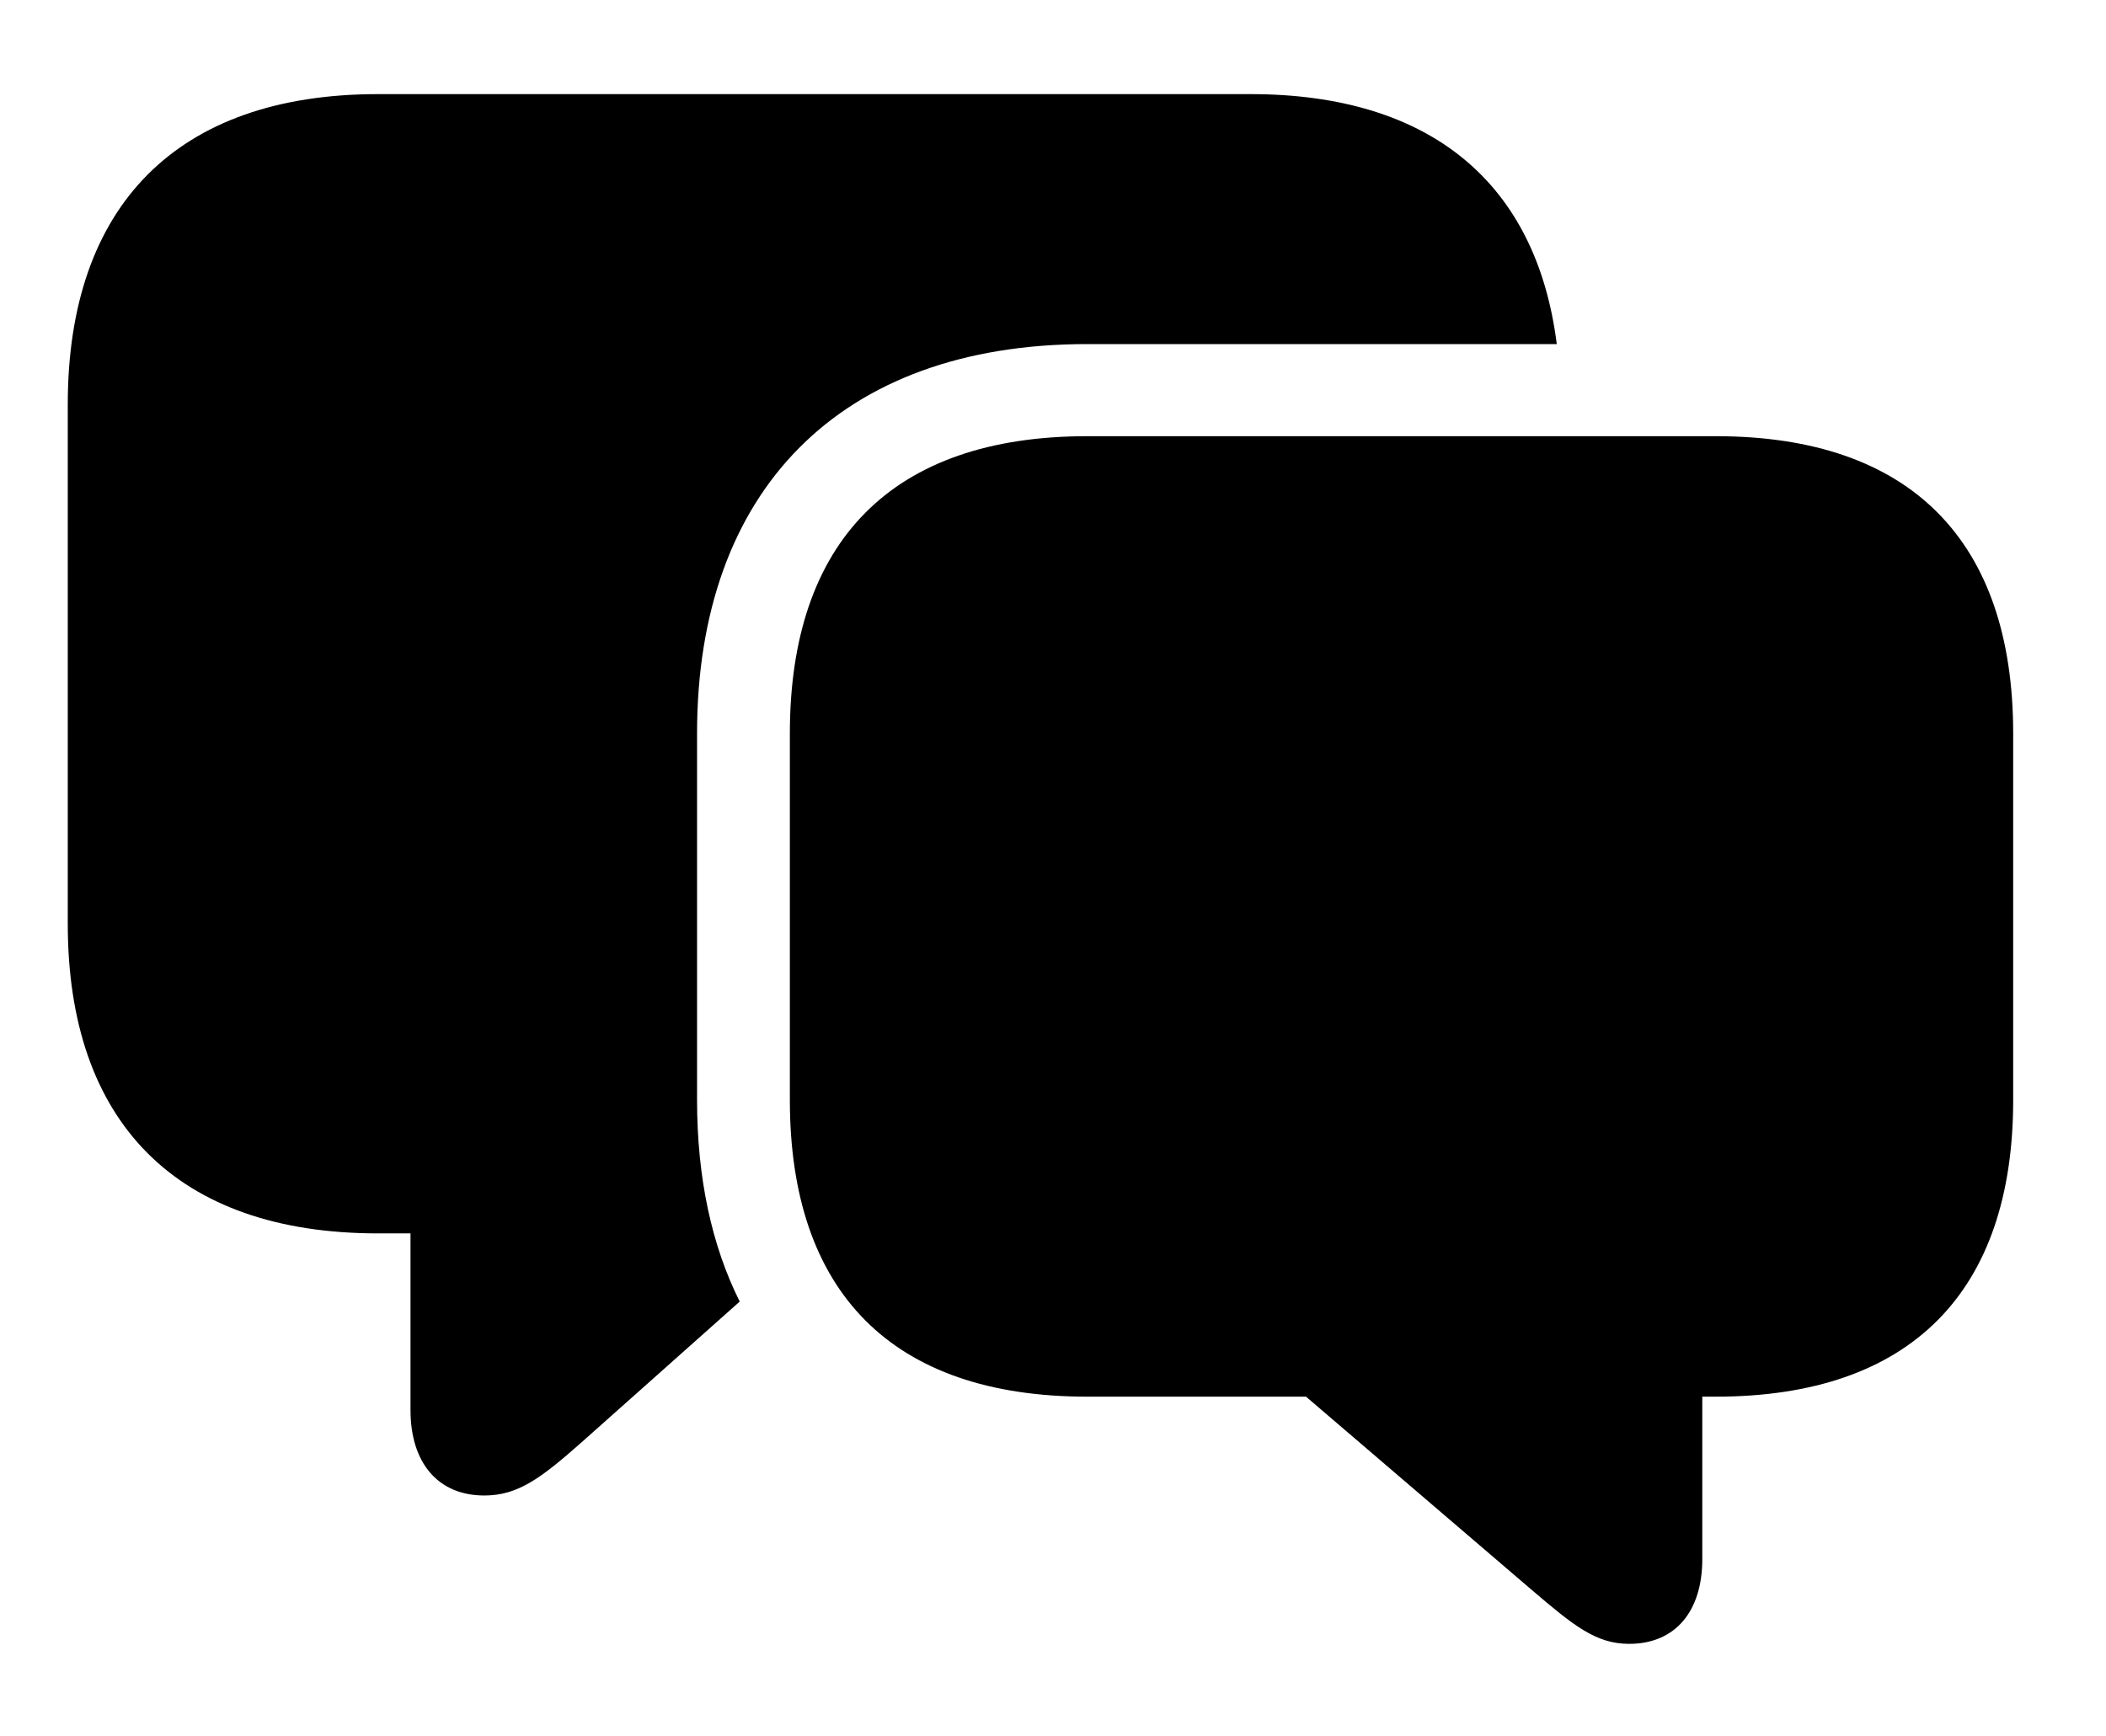 <svg version="1.1" xmlns="http://www.w3.org/2000/svg" xmlns:xlink="http://www.w3.org/1999/xlink" width="30.361" height="25.029" viewBox="0 0 30.361 25.029">
 <g>
  <rect height="25.029" opacity="0" width="30.361" x="0" y="0"/>
  <path d="M22.443 4.961L15.674 4.961C12.1 4.961 10.049 7.08 10.049 10.576L10.049 15.859C10.049 16.978 10.259 17.956 10.664 18.766L8.389 20.791C7.803 21.309 7.471 21.562 6.982 21.562C6.309 21.562 5.918 21.084 5.918 20.332L5.918 17.783L5.449 17.783C2.549 17.783 0.977 16.182 0.977 13.32L0.977 5.83C0.977 2.969 2.549 1.357 5.449 1.357L18.027 1.357C20.627 1.357 22.151 2.643 22.443 4.961Z" fill="currentColor"/>
  <path d="M15.674 20.137L18.828 20.137L22.09 22.93C22.686 23.438 23.008 23.701 23.486 23.701C24.16 23.701 24.541 23.223 24.541 22.48L24.541 20.137L24.736 20.137C27.549 20.137 29.023 18.623 29.023 15.859L29.023 10.576C29.023 7.803 27.549 6.289 24.736 6.289L15.674 6.289C12.861 6.289 11.387 7.803 11.387 10.576L11.387 15.859C11.387 18.633 12.861 20.137 15.674 20.137Z" fill="currentColor"/>
 </g>
</svg>
